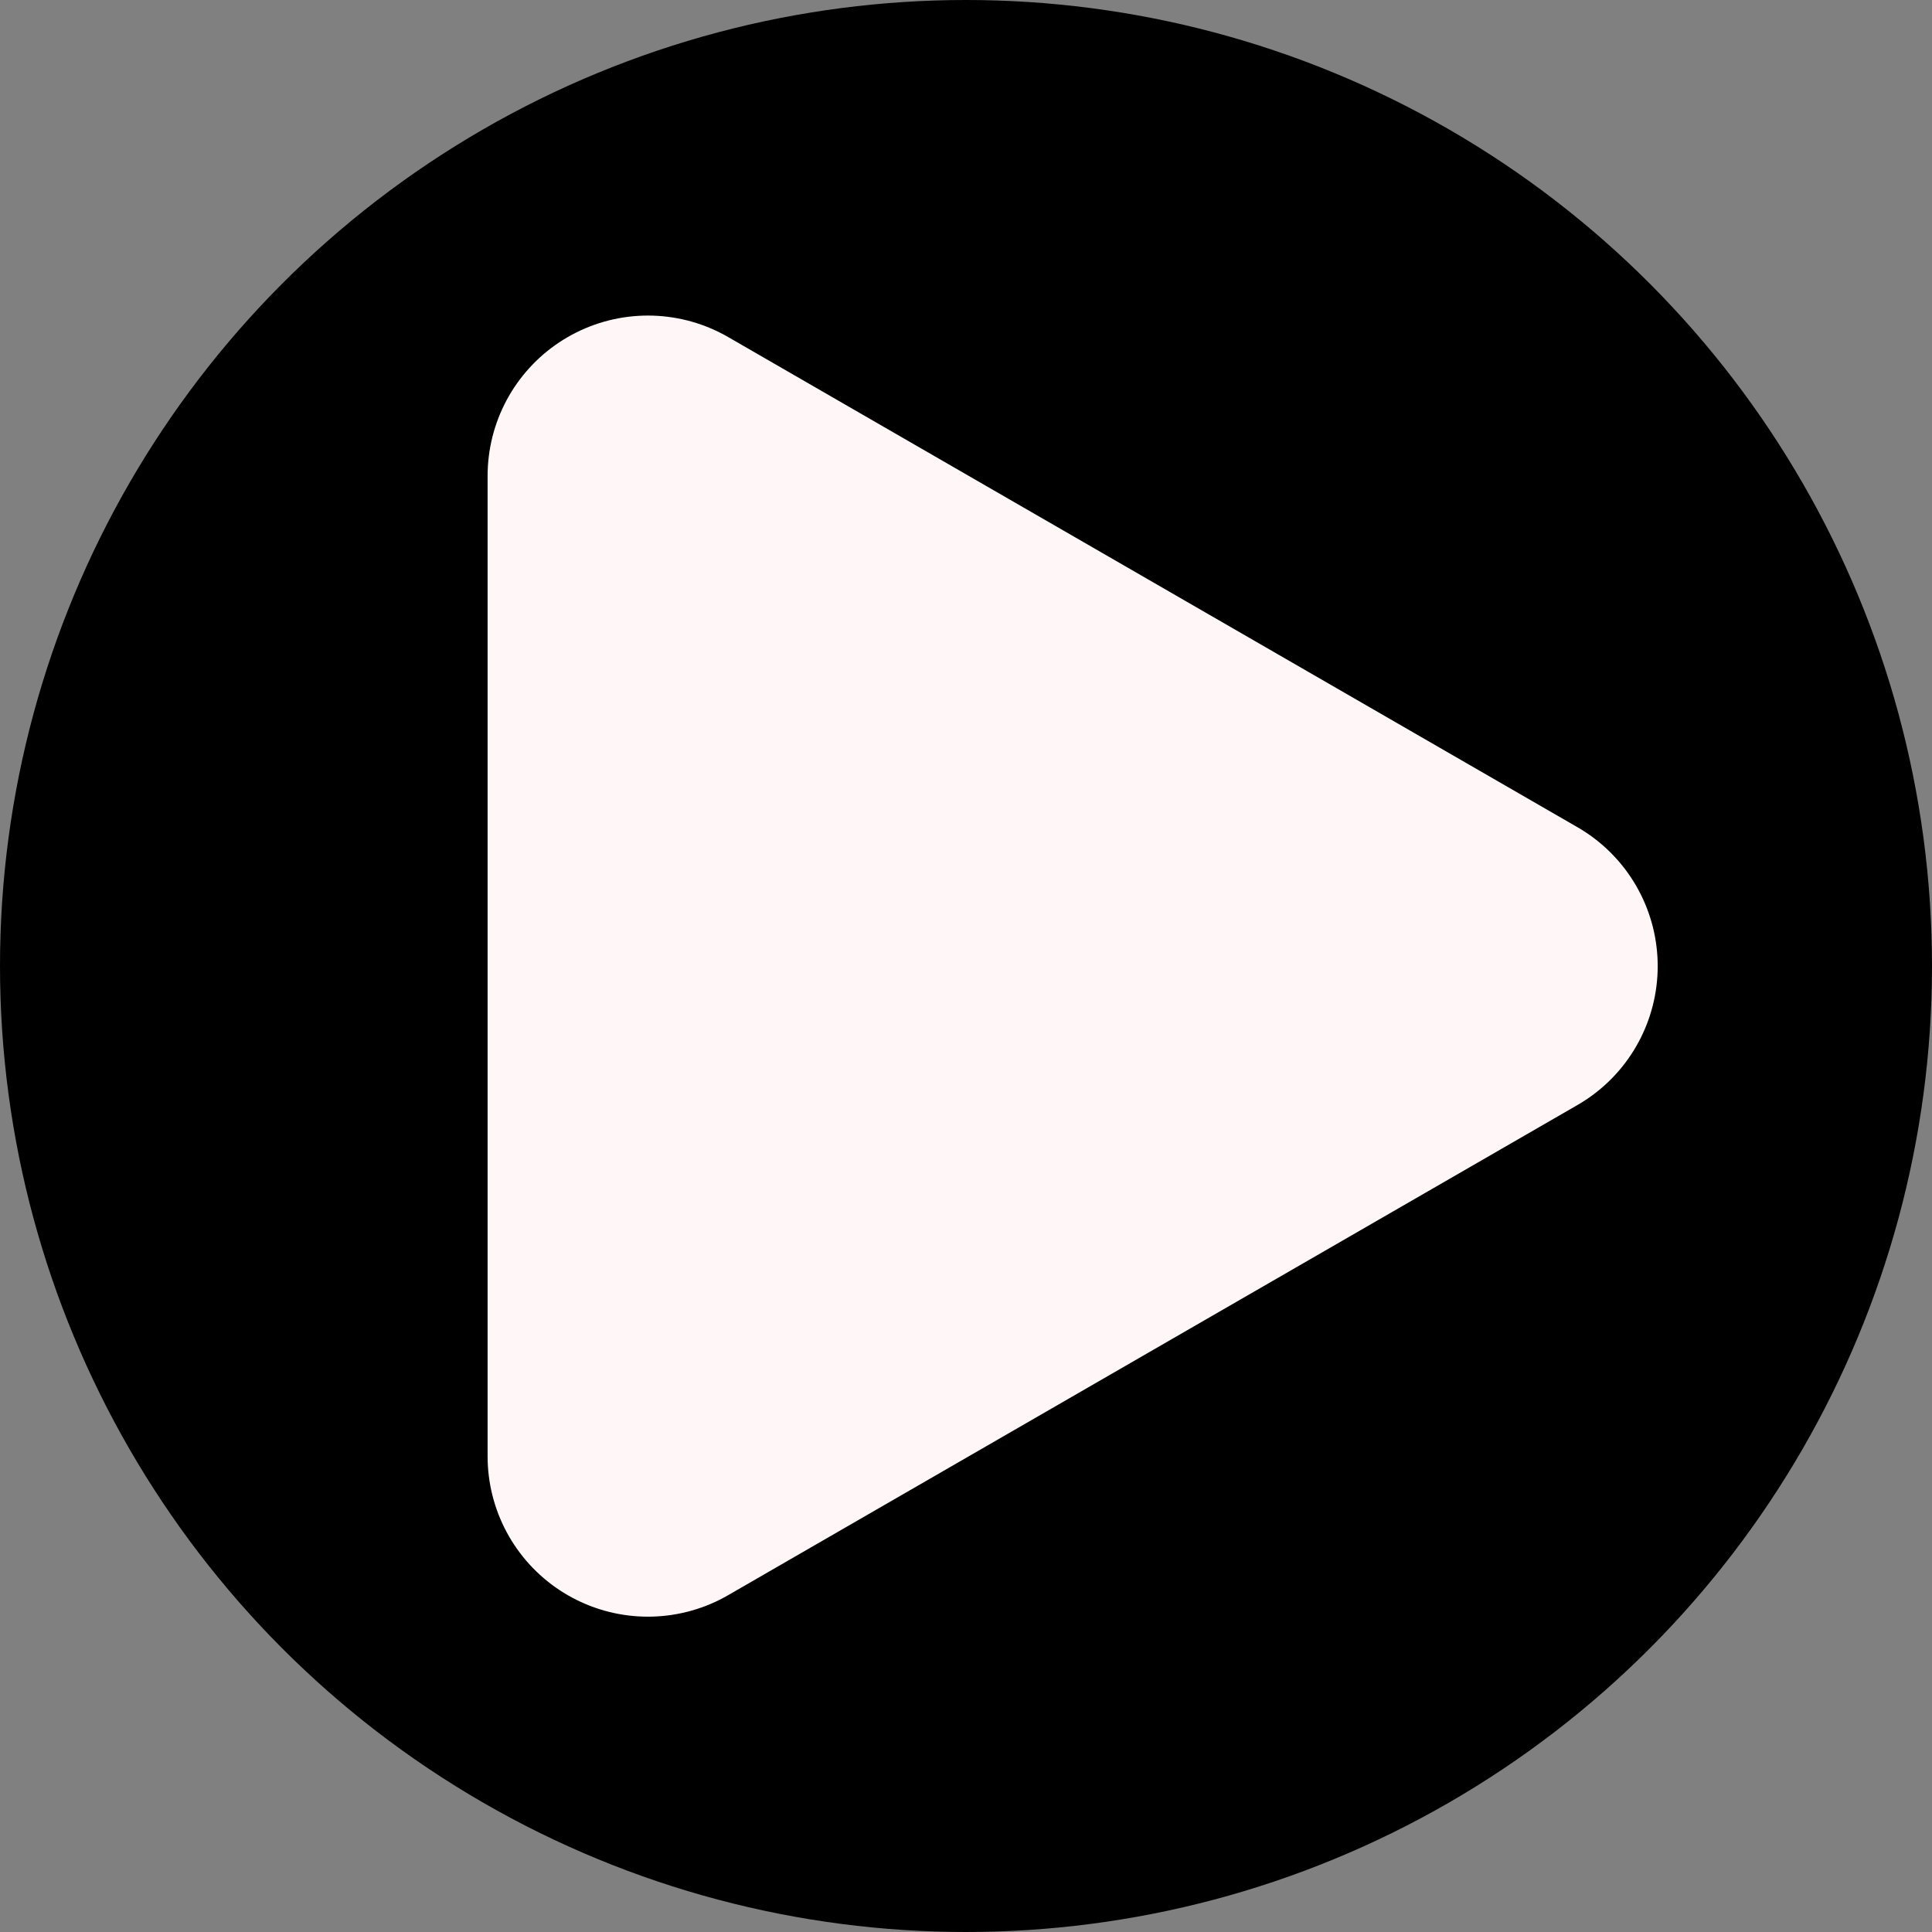 <svg xmlns="http://www.w3.org/2000/svg" width="255" height="255" viewBox="0 0 255 255">
  <rect x="0" y="0" width="255" height="255" fill="#808080" stroke="none"/>
  <g id="Layer_x0020_1" transform="translate(-25 -24.965)">
    <circle id="Ellipse_1" data-name="Ellipse 1" cx="127.5" cy="127.5" r="127.5" transform="translate(25 24.965)"/>
    <path id="Path_1" data-name="Path 1" d="M404.108,285.7l-56.054-32.351L292,221V350.4l56.054-32.351Z" transform="translate(-181.478 -133.22)" fill="#fff7f7" stroke="#fff7f7" stroke-linejoin="round" stroke-width="42.33" fill-rule="evenodd"/>
  </g>
</svg>
